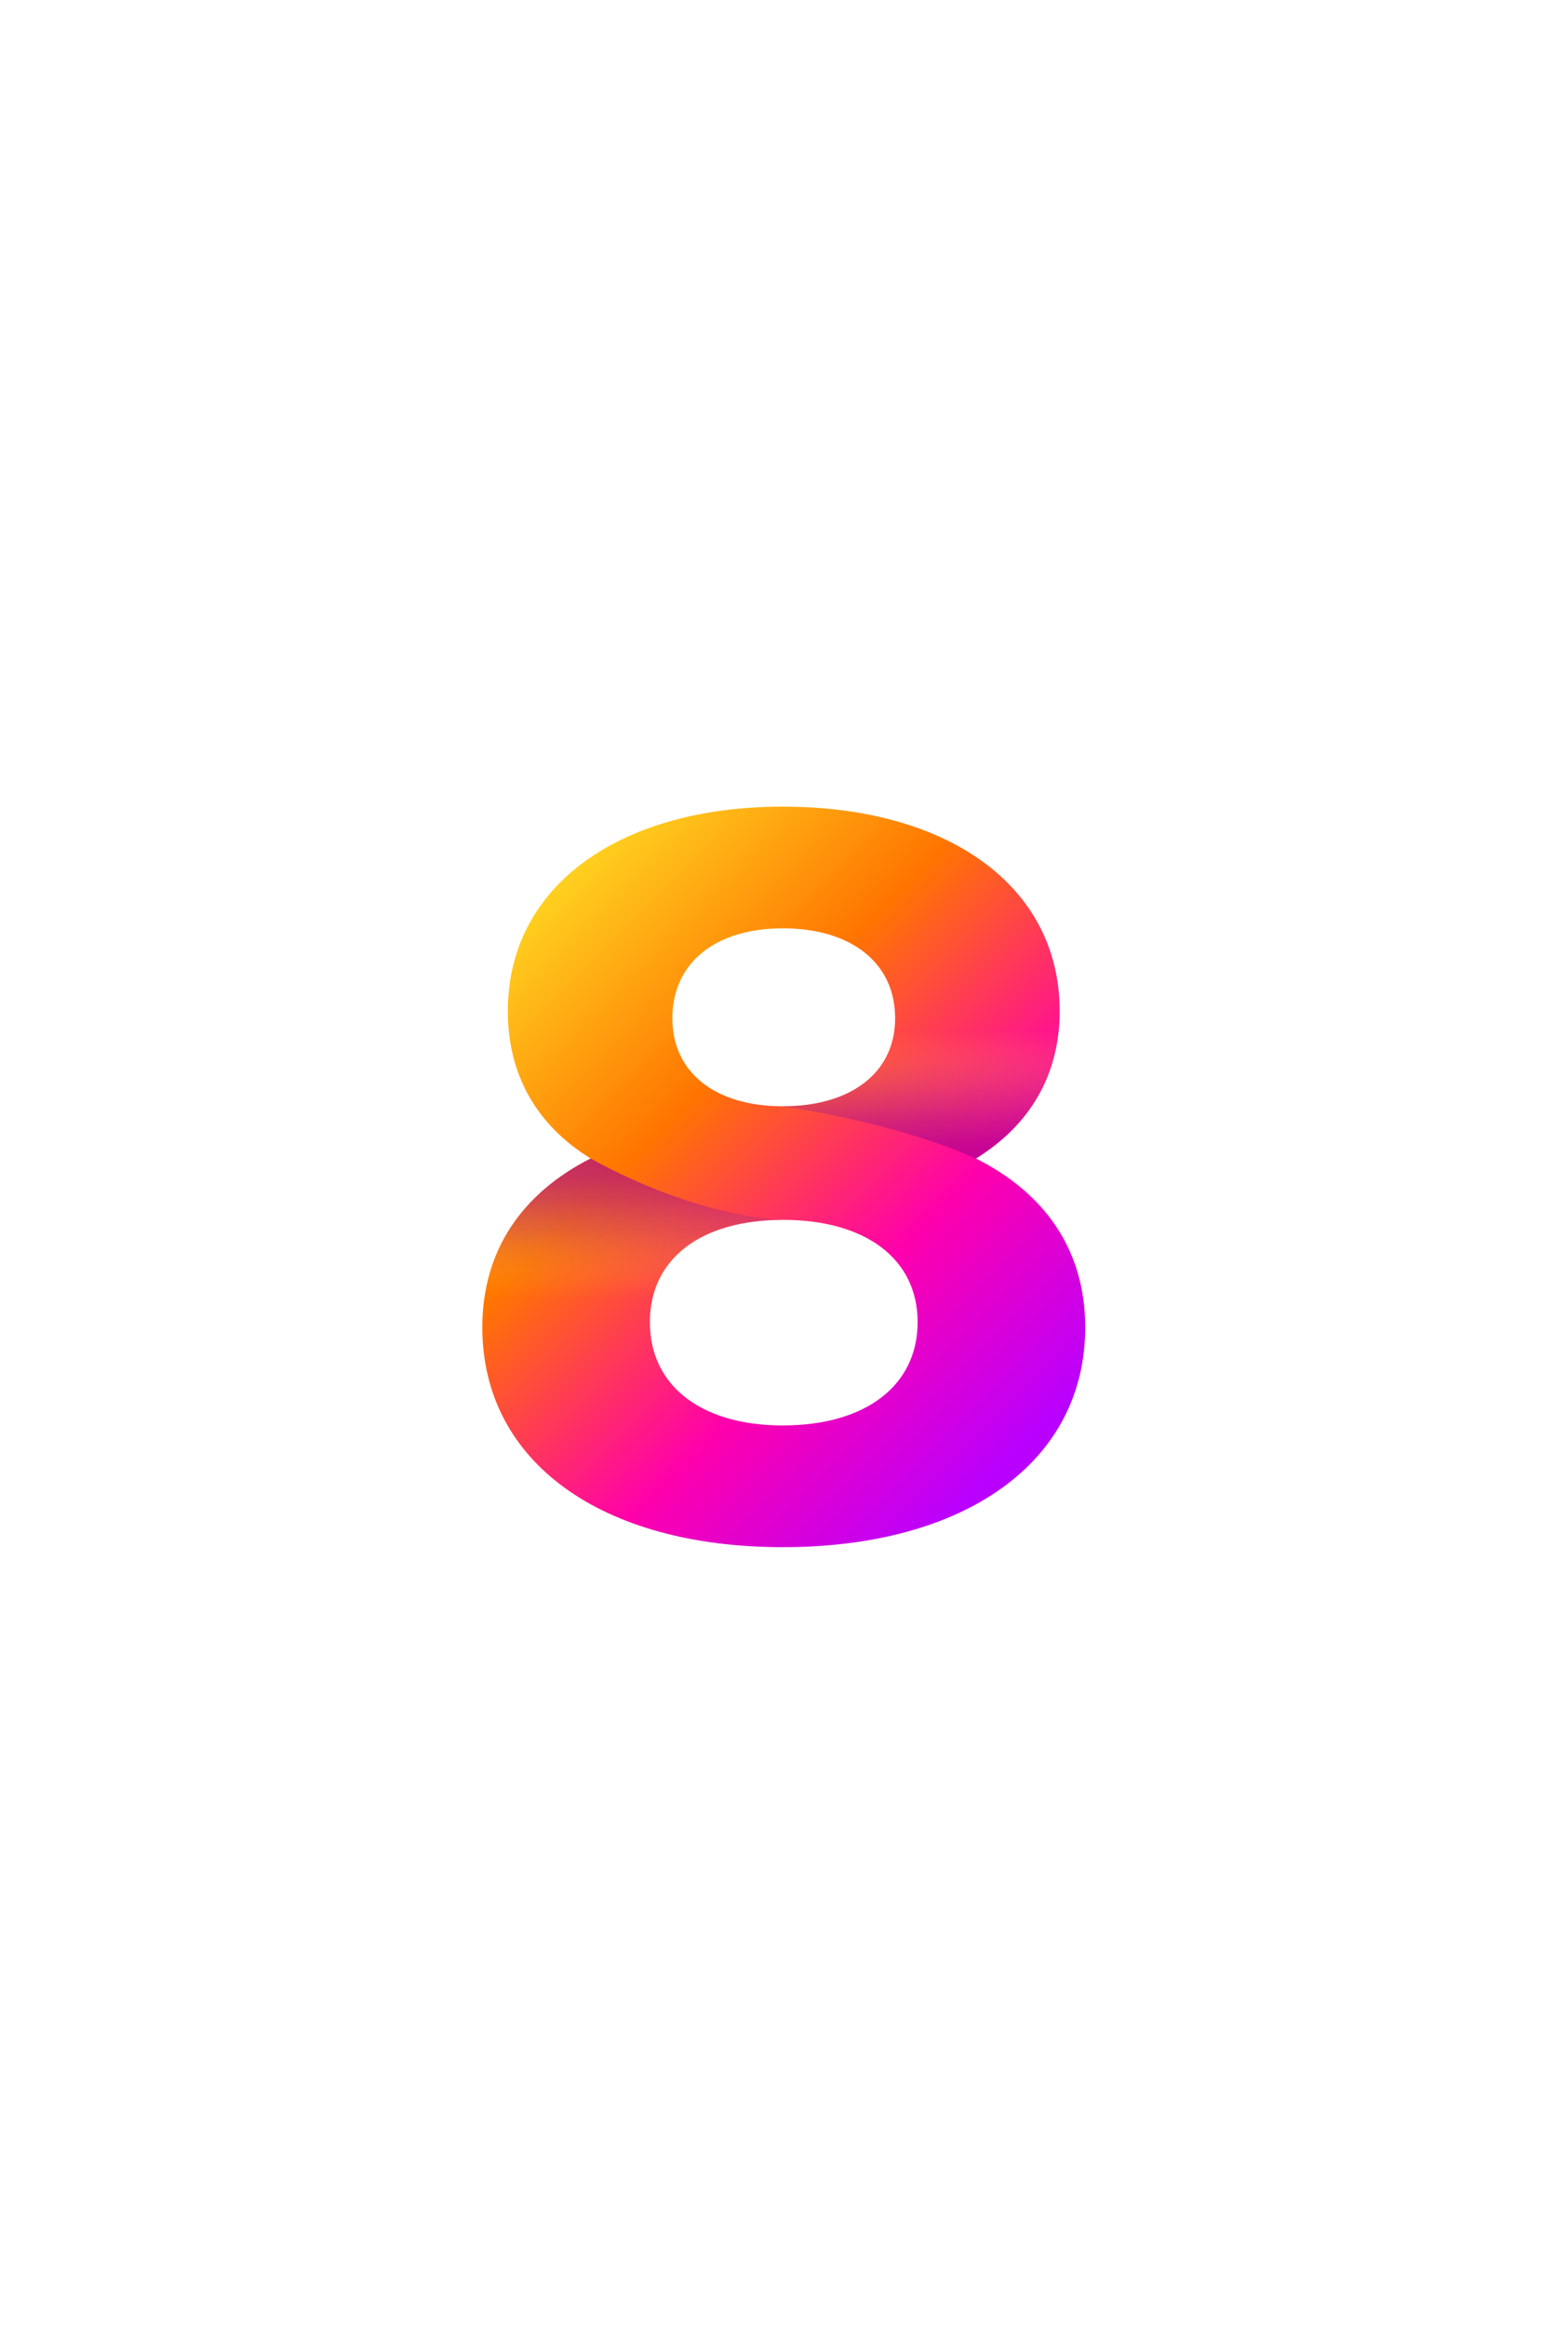 <svg xmlns="http://www.w3.org/2000/svg" xmlns:xlink="http://www.w3.org/1999/xlink" viewBox="0 0 1125 1668"><defs><style>.cls-1{isolation:isolate;}.cls-2{fill:url(#Degradado_sin_nombre_4);}.cls-3,.cls-4{opacity:0.7;mix-blend-mode:multiply;}.cls-3{fill:url(#Degradado_sin_nombre_78);}.cls-4{fill:url(#Degradado_sin_nombre_76);}</style><linearGradient id="Degradado_sin_nombre_4" x1="373.69" y1="660.8" x2="750.75" y2="1037.86" gradientUnits="userSpaceOnUse"><stop offset="0" stop-color="#ffd01f"/><stop offset="0.33" stop-color="#ff7500"/><stop offset="0.67" stop-color="#ff00ab"/><stop offset="0.98" stop-color="#b900ff"/></linearGradient><linearGradient id="Degradado_sin_nombre_78" x1="652.87" y1="830.49" x2="652.87" y2="578.26" gradientUnits="userSpaceOnUse"><stop offset="0" stop-color="#a7008f" stop-opacity="0.95"/><stop offset="0.05" stop-color="#aa088b" stop-opacity="0.91"/><stop offset="0.11" stop-color="#b41f7f" stop-opacity="0.81"/><stop offset="0.18" stop-color="#c4446b" stop-opacity="0.64"/><stop offset="0.25" stop-color="#da784f" stop-opacity="0.4"/><stop offset="0.33" stop-color="#f5b92b" stop-opacity="0.1"/><stop offset="0.36" stop-color="#ffd01f" stop-opacity="0"/></linearGradient><linearGradient id="Degradado_sin_nombre_76" x1="453.81" y1="1109.1" x2="453.81" y2="830.49" gradientUnits="userSpaceOnUse"><stop offset="0.64" stop-color="#ffd01f" stop-opacity="0"/><stop offset="0.67" stop-color="#f5b92b" stop-opacity="0.1"/><stop offset="0.75" stop-color="#da784f" stop-opacity="0.4"/><stop offset="0.82" stop-color="#c4446b" stop-opacity="0.64"/><stop offset="0.89" stop-color="#b41f7f" stop-opacity="0.81"/><stop offset="0.95" stop-color="#aa088b" stop-opacity="0.91"/><stop offset="1" stop-color="#a7008f" stop-opacity="0.95"/></linearGradient></defs><g class="cls-1"><g id="Capa_1" data-name="Capa 1"><path class="cls-2" d="M778.62,951.48c0,96.78-86.52,157.64-217,157.64-129.78,0-215.57-60.86-215.57-157.64,0-55,28.59-96.06,77.72-121C385.61,807,364.35,771.1,364.35,724.91c0-90.19,80.65-146.65,197.24-146.65,118,0,198.7,56.46,198.7,146.65,0,46.19-22,82.12-60.12,105.58C750,855.42,778.62,896.48,778.62,951.48Zm-120.25-3.67c0-45.46-37.39-73.33-96.78-73.33-58.66,0-95.32,27.87-95.32,73.33s36.66,74.05,95.32,74.05C621,1021.86,658.37,993.27,658.37,947.81ZM482.4,730c0,38.86,30.79,63.06,79.19,63.06,49.12,0,80.65-24.2,80.65-63.06,0-40.33-32.26-64.53-80.65-64.53C513.93,665.51,482.4,689.71,482.4,730Z"/><path class="cls-3" d="M700.17,830.49C738.3,807,760.29,771.1,760.29,724.91c0-90.19-80.65-146.65-198.7-146.65-5.49,0-10.83.22-16.15.48v87.9a124.56,124.56,0,0,1,16.15-1.13c48.39,0,80.65,24.2,80.65,64.53,0,38.86-31.53,63.06-80.65,63.06C560.42,793.1,638.59,803.16,700.17,830.49Z"/><path class="cls-4" d="M560.35,1021.83c-57.92-.41-94.08-28.89-94.08-74,0-45.46,36.66-73.33,95.32-73.33,1.25,0-57.87,0-137.85-44-49.13,24.93-77.72,66-77.72,121,0,96.47,85.25,157.23,214.33,157.62Z"/></g></g></svg>